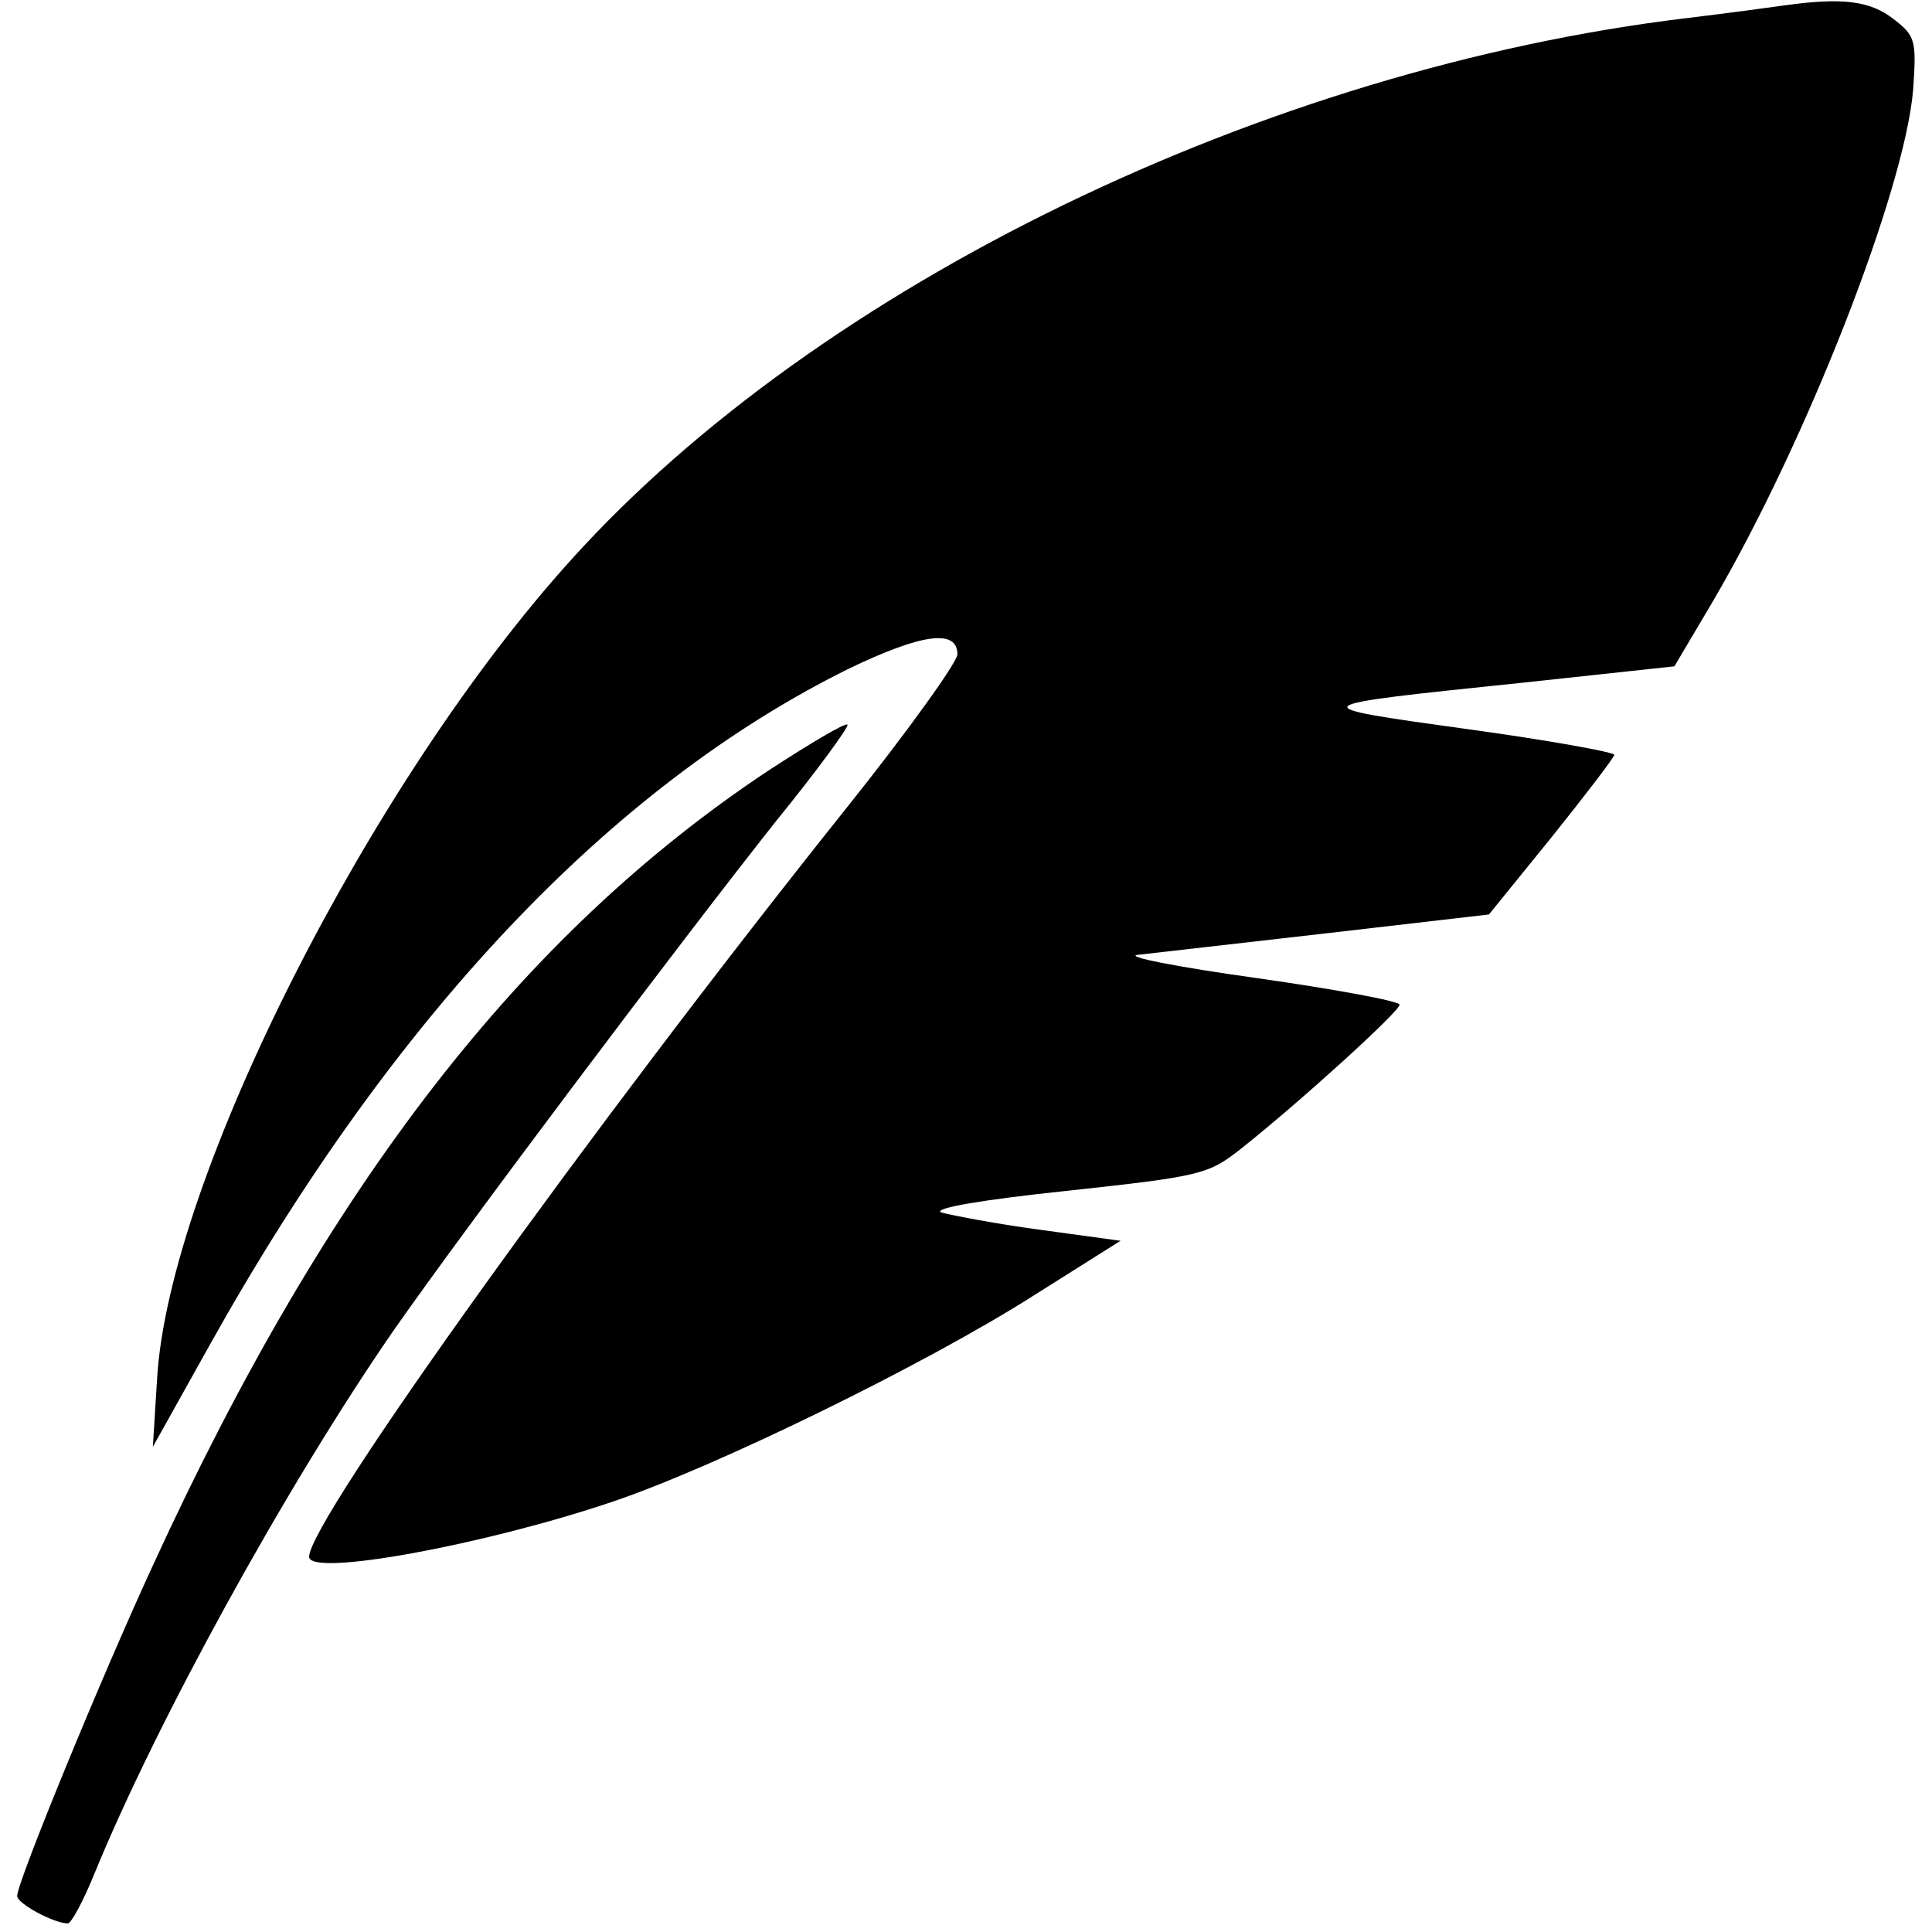 <?xml version="1.0" standalone="no"?>
<!DOCTYPE svg PUBLIC "-//W3C//DTD SVG 20010904//EN"
 "http://www.w3.org/TR/2001/REC-SVG-20010904/DTD/svg10.dtd">
<svg version="1.0" xmlns="http://www.w3.org/2000/svg"
 width="225pt" height="225pt" viewBox="0 0 225 225"
 preserveAspectRatio="xMidYMid meet">
<g transform="translate(0,225) scale(0.1,-0.1)"
fill="#000000" stroke="none">
<path d="M2080 2244 c-14 -2 -65 -9 -115 -15 -492 -59 -1011 -311 -1299 -630
-234 -258 -469 -722 -483 -954 l-5 -80 67 120 c213 381 466 649 743 786 85 41
127 47 127 17 0 -9 -58 -90 -130 -180 -297 -372 -625 -829 -625 -871 0 -24
205 14 353 64 119 40 365 160 492 241 l100 63 -95 13 c-52 7 -103 17 -114 20
-10 5 50 15 145 25 157 17 166 19 204 49 67 53 185 160 185 168 0 4 -75 18
-167 31 -93 13 -154 25 -138 27 17 2 115 13 219 25 l190 22 73 90 c40 50 73
93 73 96 0 3 -77 17 -172 30 -195 27 -195 27 66 54 l176 19 45 76 c109 186
223 478 233 595 4 58 3 63 -23 83 -27 21 -59 25 -125 16z"/>
<path d="M894 1352 c-286 -190 -512 -481 -715 -923 -61 -132 -159 -371 -159
-387 0 -9 43 -32 59 -32 4 0 18 26 31 58 72 176 223 451 348 632 83 119 332
450 446 594 48 59 85 110 83 112 -2 3 -44 -22 -93 -54z"/>
</g>
</svg>
